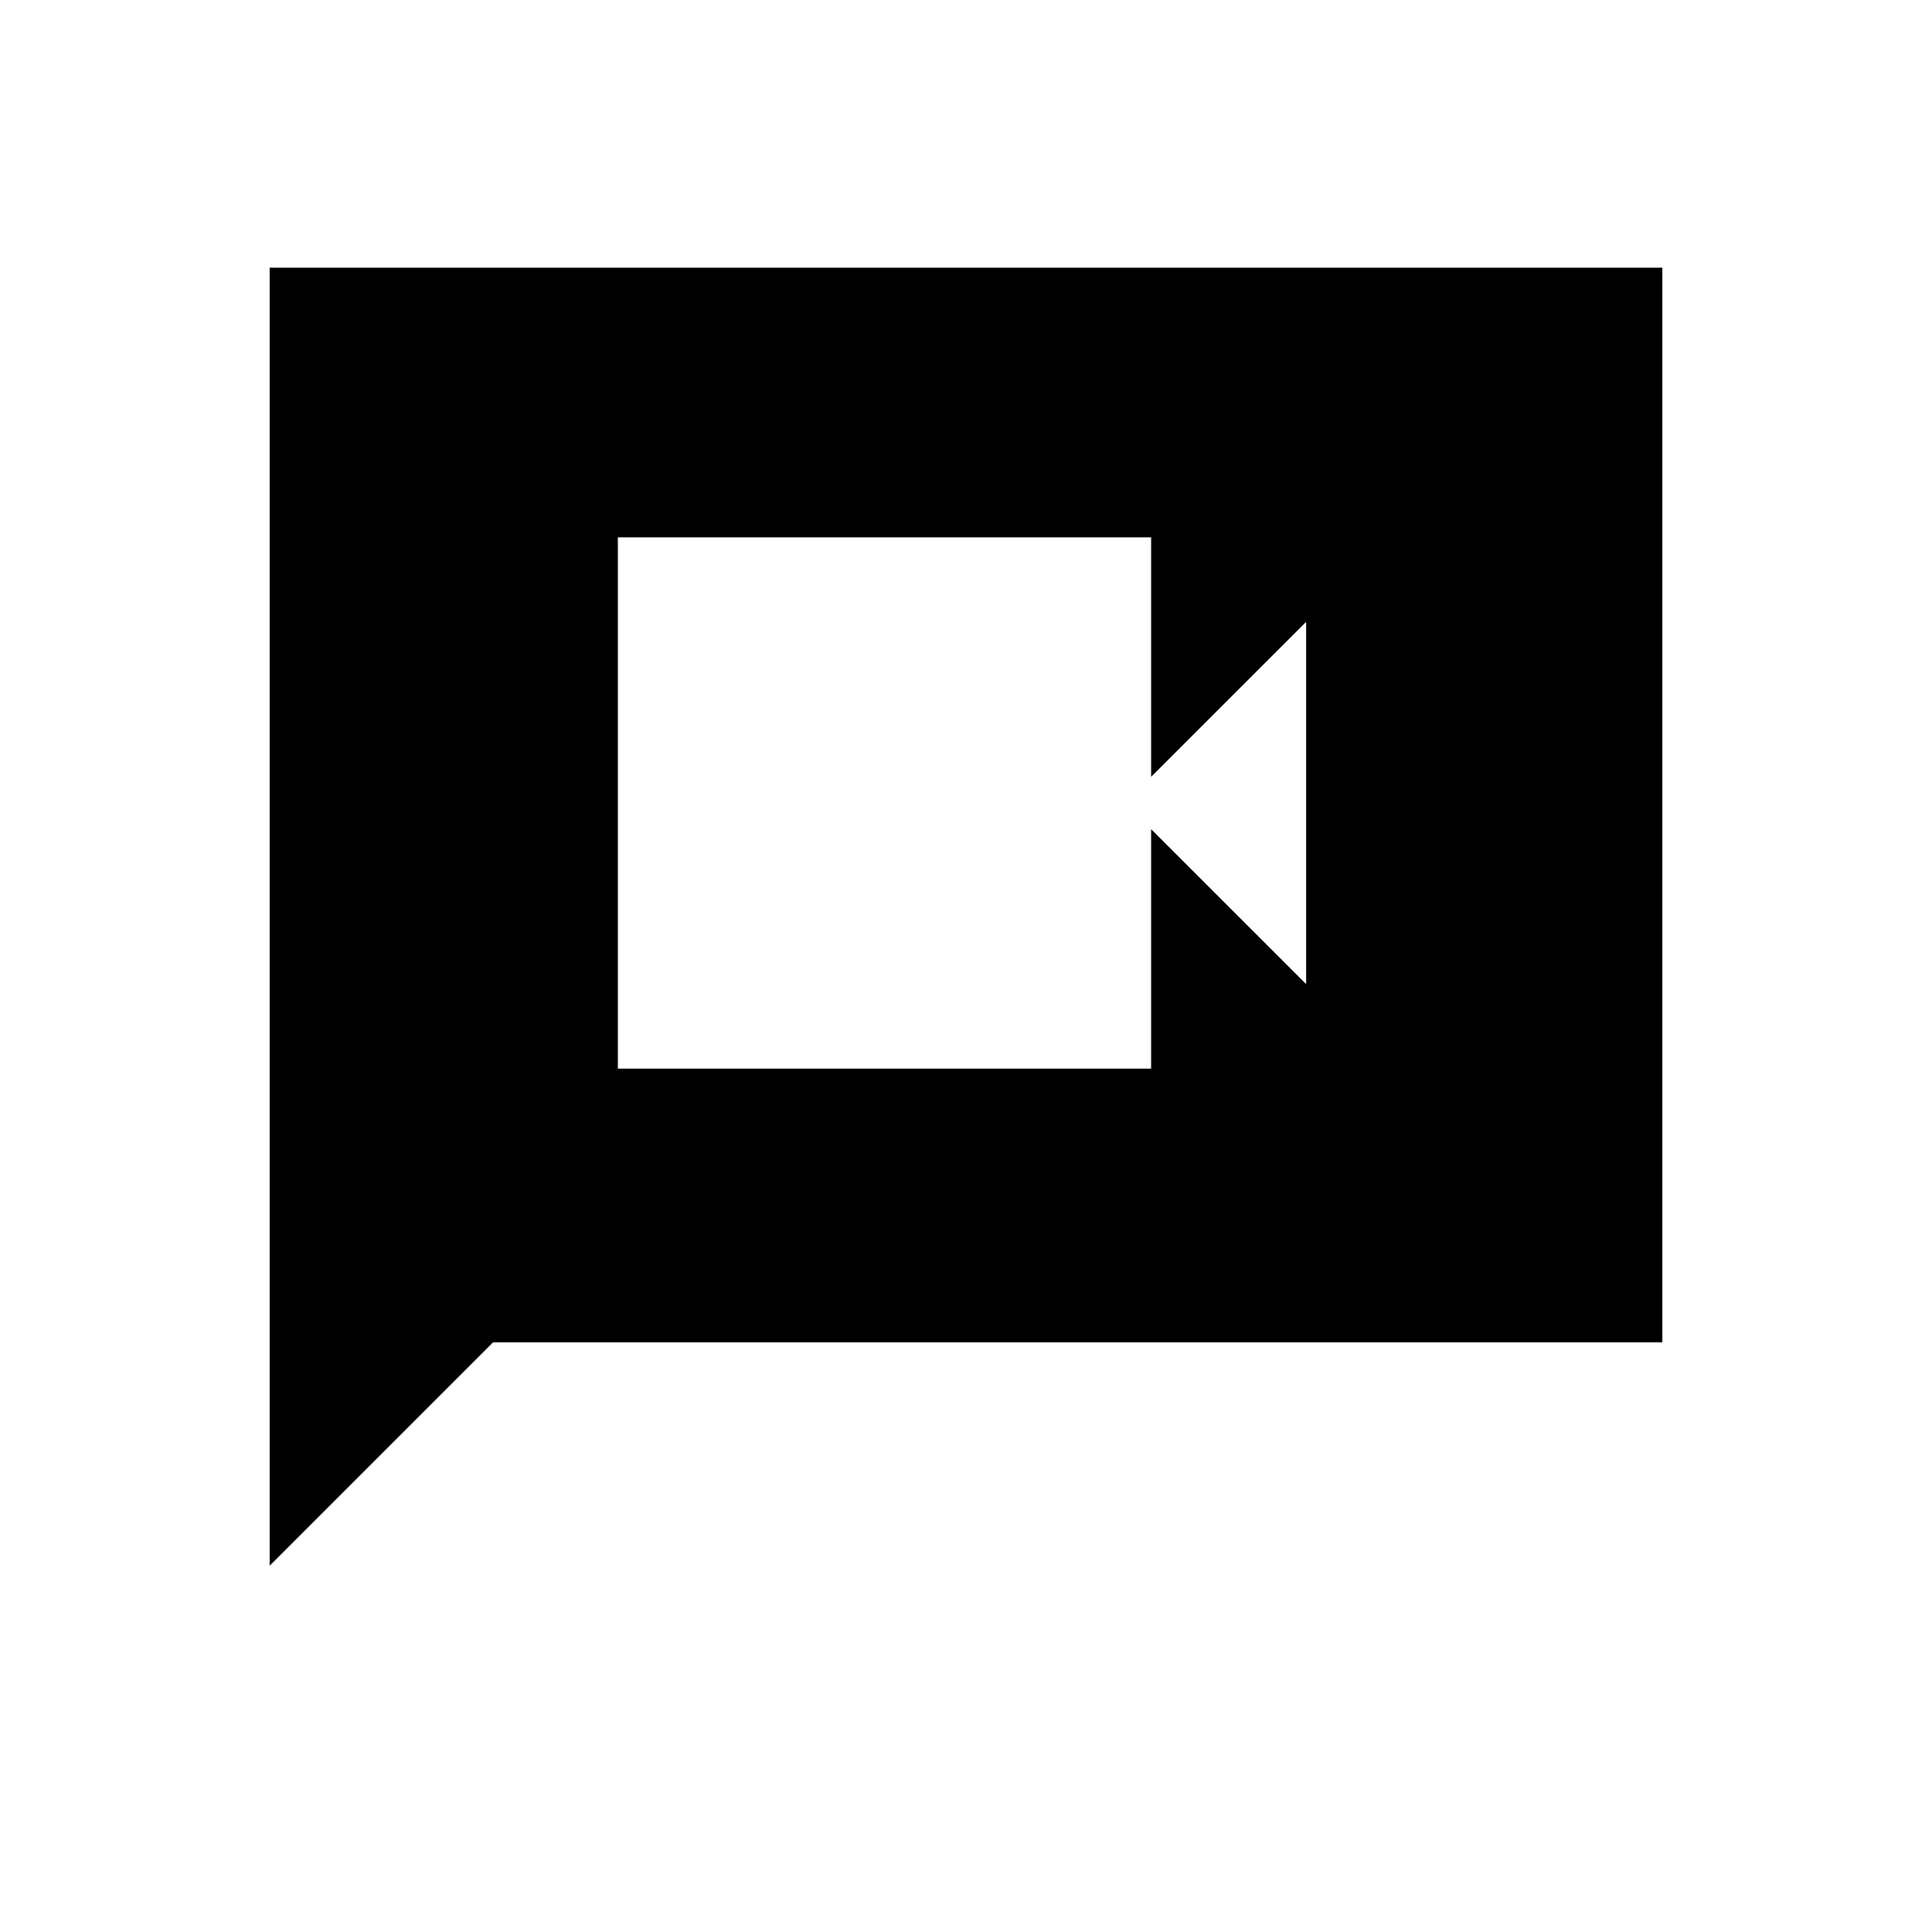 <svg xmlns="http://www.w3.org/2000/svg" height="40" width="40"><path d="M12.792 22.125H23.833V17.167L27.042 20.375V12.875L23.833 16.083V11.125H12.792ZM5.583 32.417V5.542H34.417V27.792H10.208Z"/></svg>
